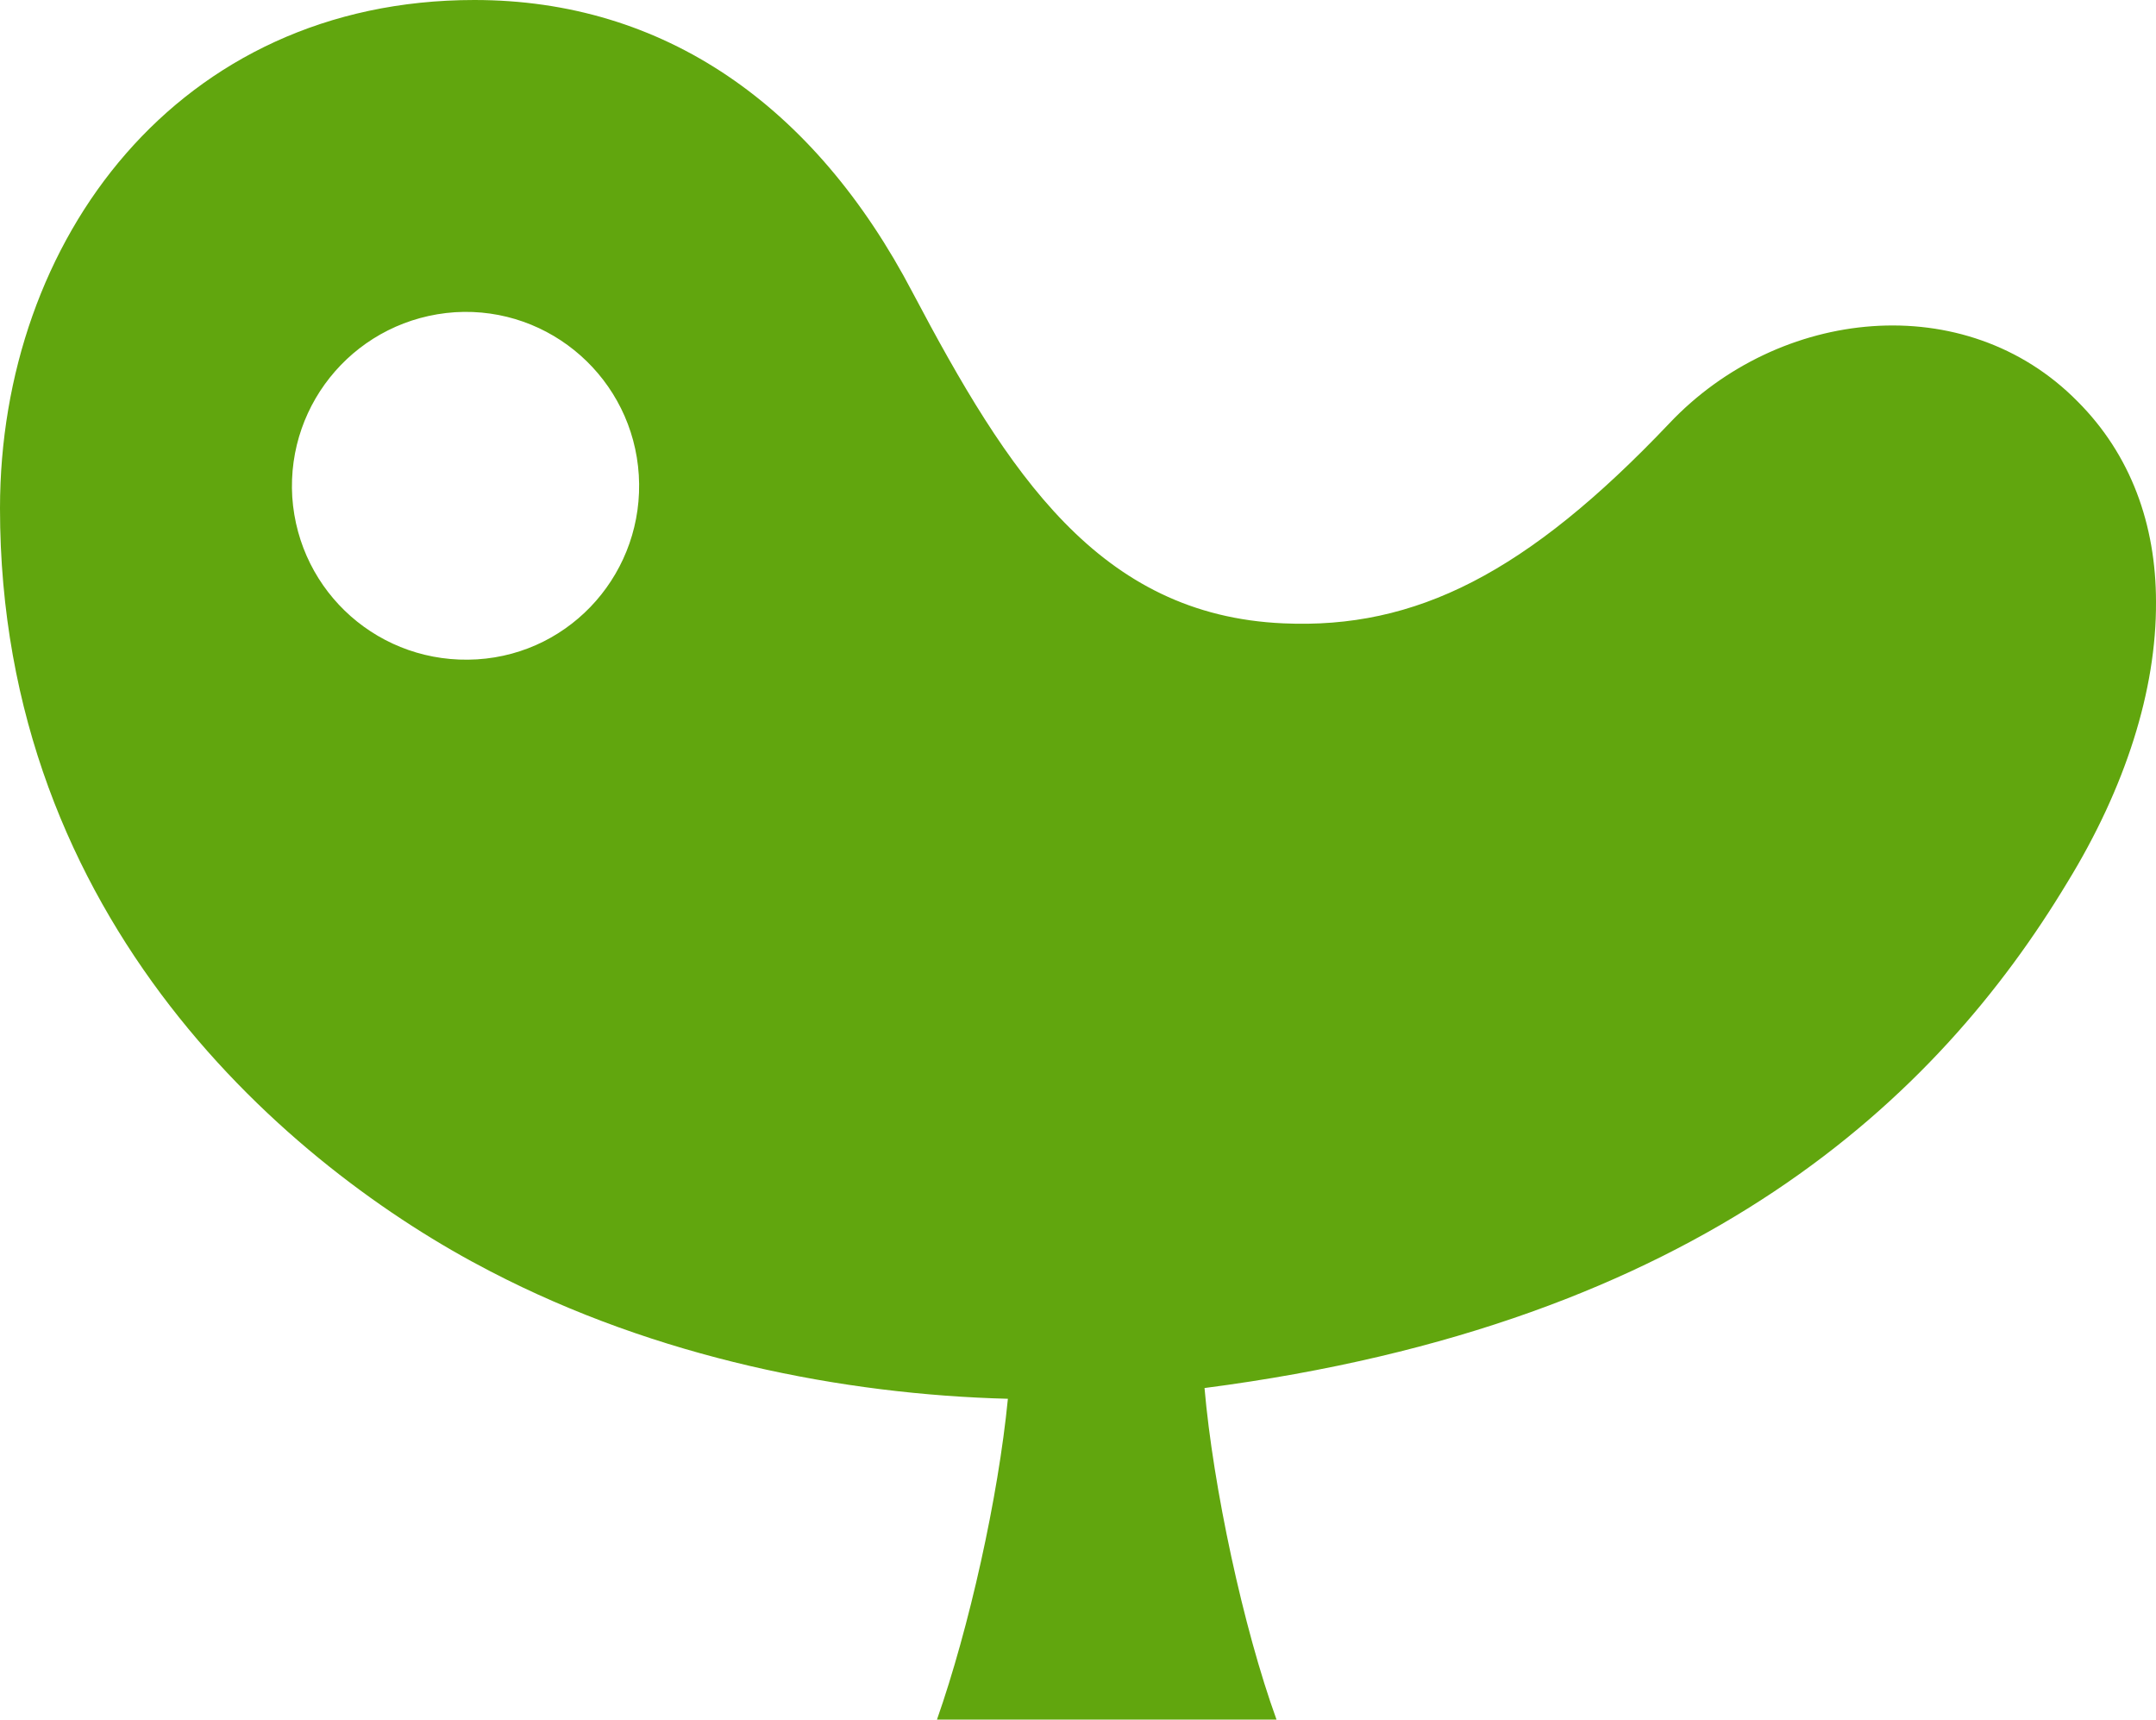 <?xml version="1.0" encoding="UTF-8"?><svg id="a" xmlns="http://www.w3.org/2000/svg" viewBox="0 0 40.13 32"><defs><style>.b{fill:#61a60e;}</style></defs><path class="b" d="M38.67,7.47c-2.09-2.12-5.56-1.75-7.6,.41-2.65,2.79-4.72,3.83-7.18,3.72-3.44-.15-5.13-2.8-6.9-6.15C15.16,1.95,12.35,0,8.83,0,3.31,0,0,4.47,0,9.46c0,7.68,5.39,12.27,9.13,14.2,3.1,1.61,6.56,2.29,9.63,2.37-.18,1.84-.72,4.26-1.32,5.97h6.32c-.62-1.71-1.18-4.33-1.34-6.17,9.26-1.2,13.65-5.41,16.06-9.41,1.08-1.76,1.66-3.58,1.65-5.22,0-1.44-.47-2.74-1.46-3.73ZM8.88,12.27c-1.8,.11-3.32-1.24-3.44-3.02-.11-1.78,1.23-3.32,3.03-3.44,1.78-.11,3.31,1.25,3.42,3.03,.11,1.78-1.23,3.32-3.01,3.43Z"/></svg>